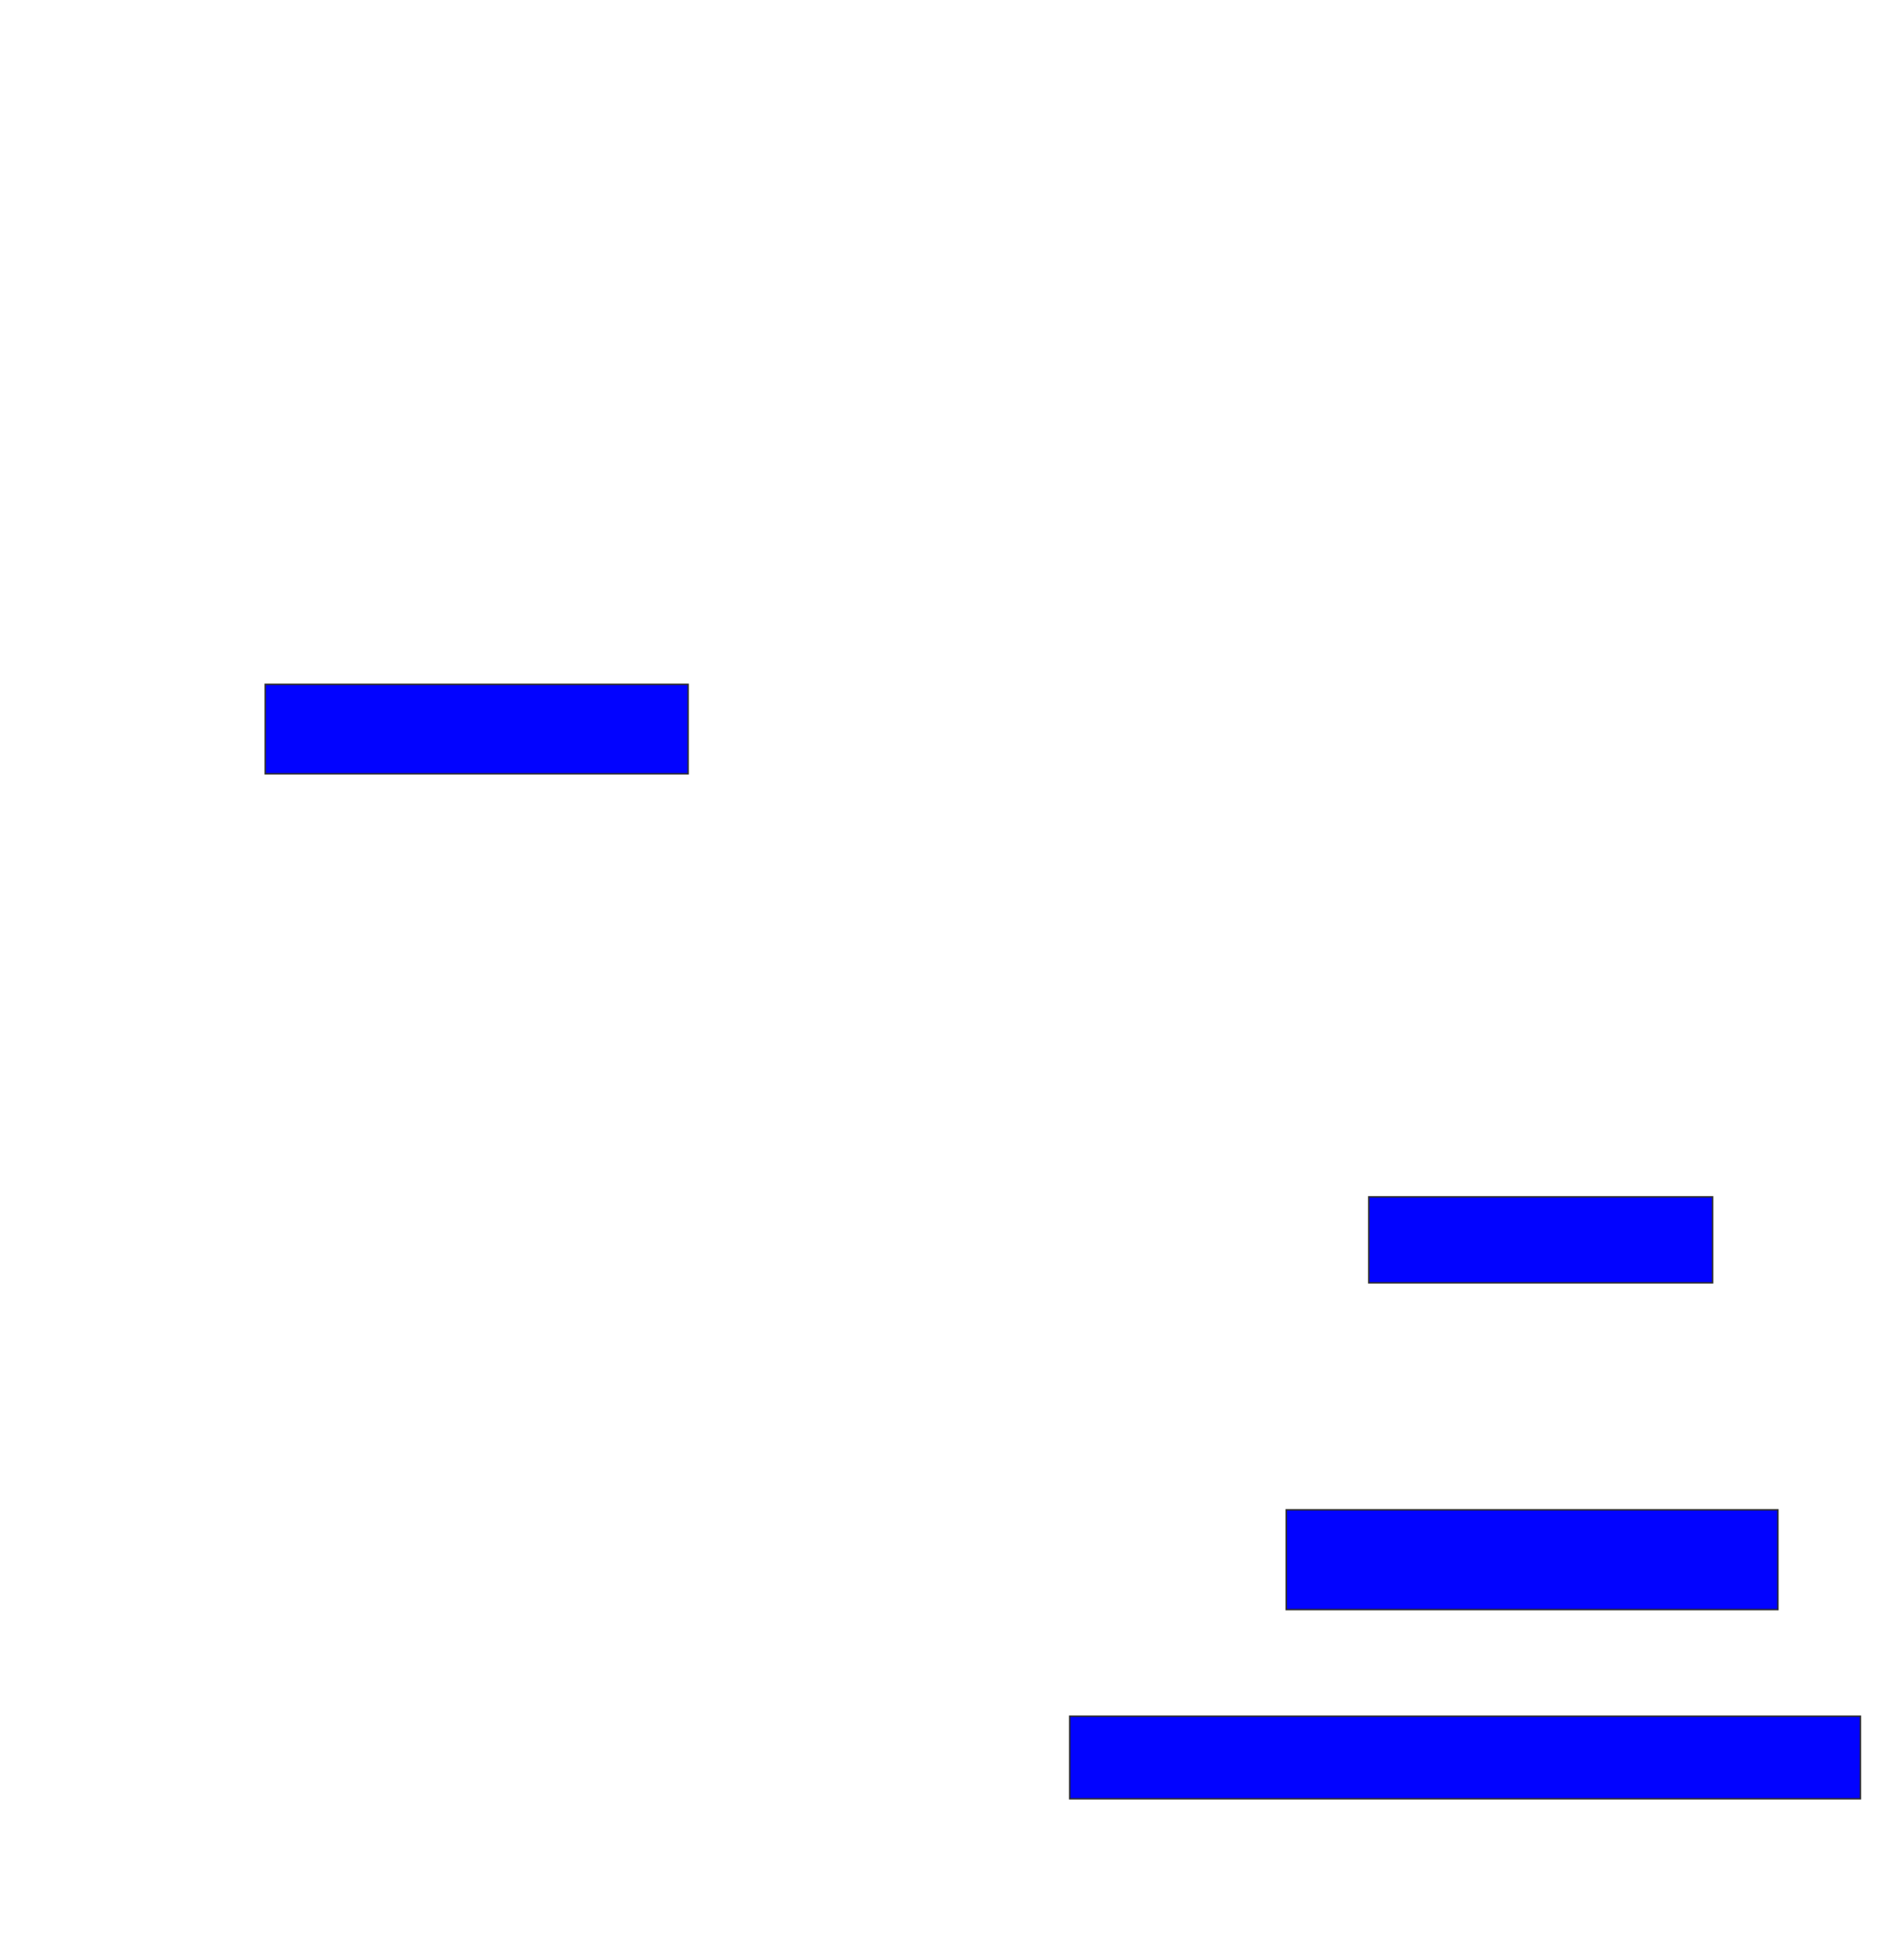<svg xmlns="http://www.w3.org/2000/svg" width="1288" height="1314">
 <!-- Created with Image Occlusion Enhanced -->
 <g>
  <title>Labels</title>
 </g>
 <g>
  <title>Masks</title>
  <rect id="add411c5bc454ffeb1ba847b7fcee0f0-ao-1" height="60.465" width="286.046" y="462.744" x="179.442" stroke="#2D2D2D" fill="#0203ff"/>
  
  <rect stroke="#2D2D2D" id="add411c5bc454ffeb1ba847b7fcee0f0-ao-3" height="58.14" width="232.558" y="809.256" x="925.953" fill="#0203ff"/>
  <rect id="add411c5bc454ffeb1ba847b7fcee0f0-ao-4" height="67.442" width="332.558" y="1020.884" x="870.139" stroke-linecap="null" stroke-linejoin="null" stroke-dasharray="null" stroke="#2D2D2D" fill="#0203ff"/>
  <rect id="add411c5bc454ffeb1ba847b7fcee0f0-ao-5" height="55.814" width="534.884" y="1160.419" x="723.628" stroke-linecap="null" stroke-linejoin="null" stroke-dasharray="null" stroke="#2D2D2D" fill="#0203ff"/>
 </g>
</svg>